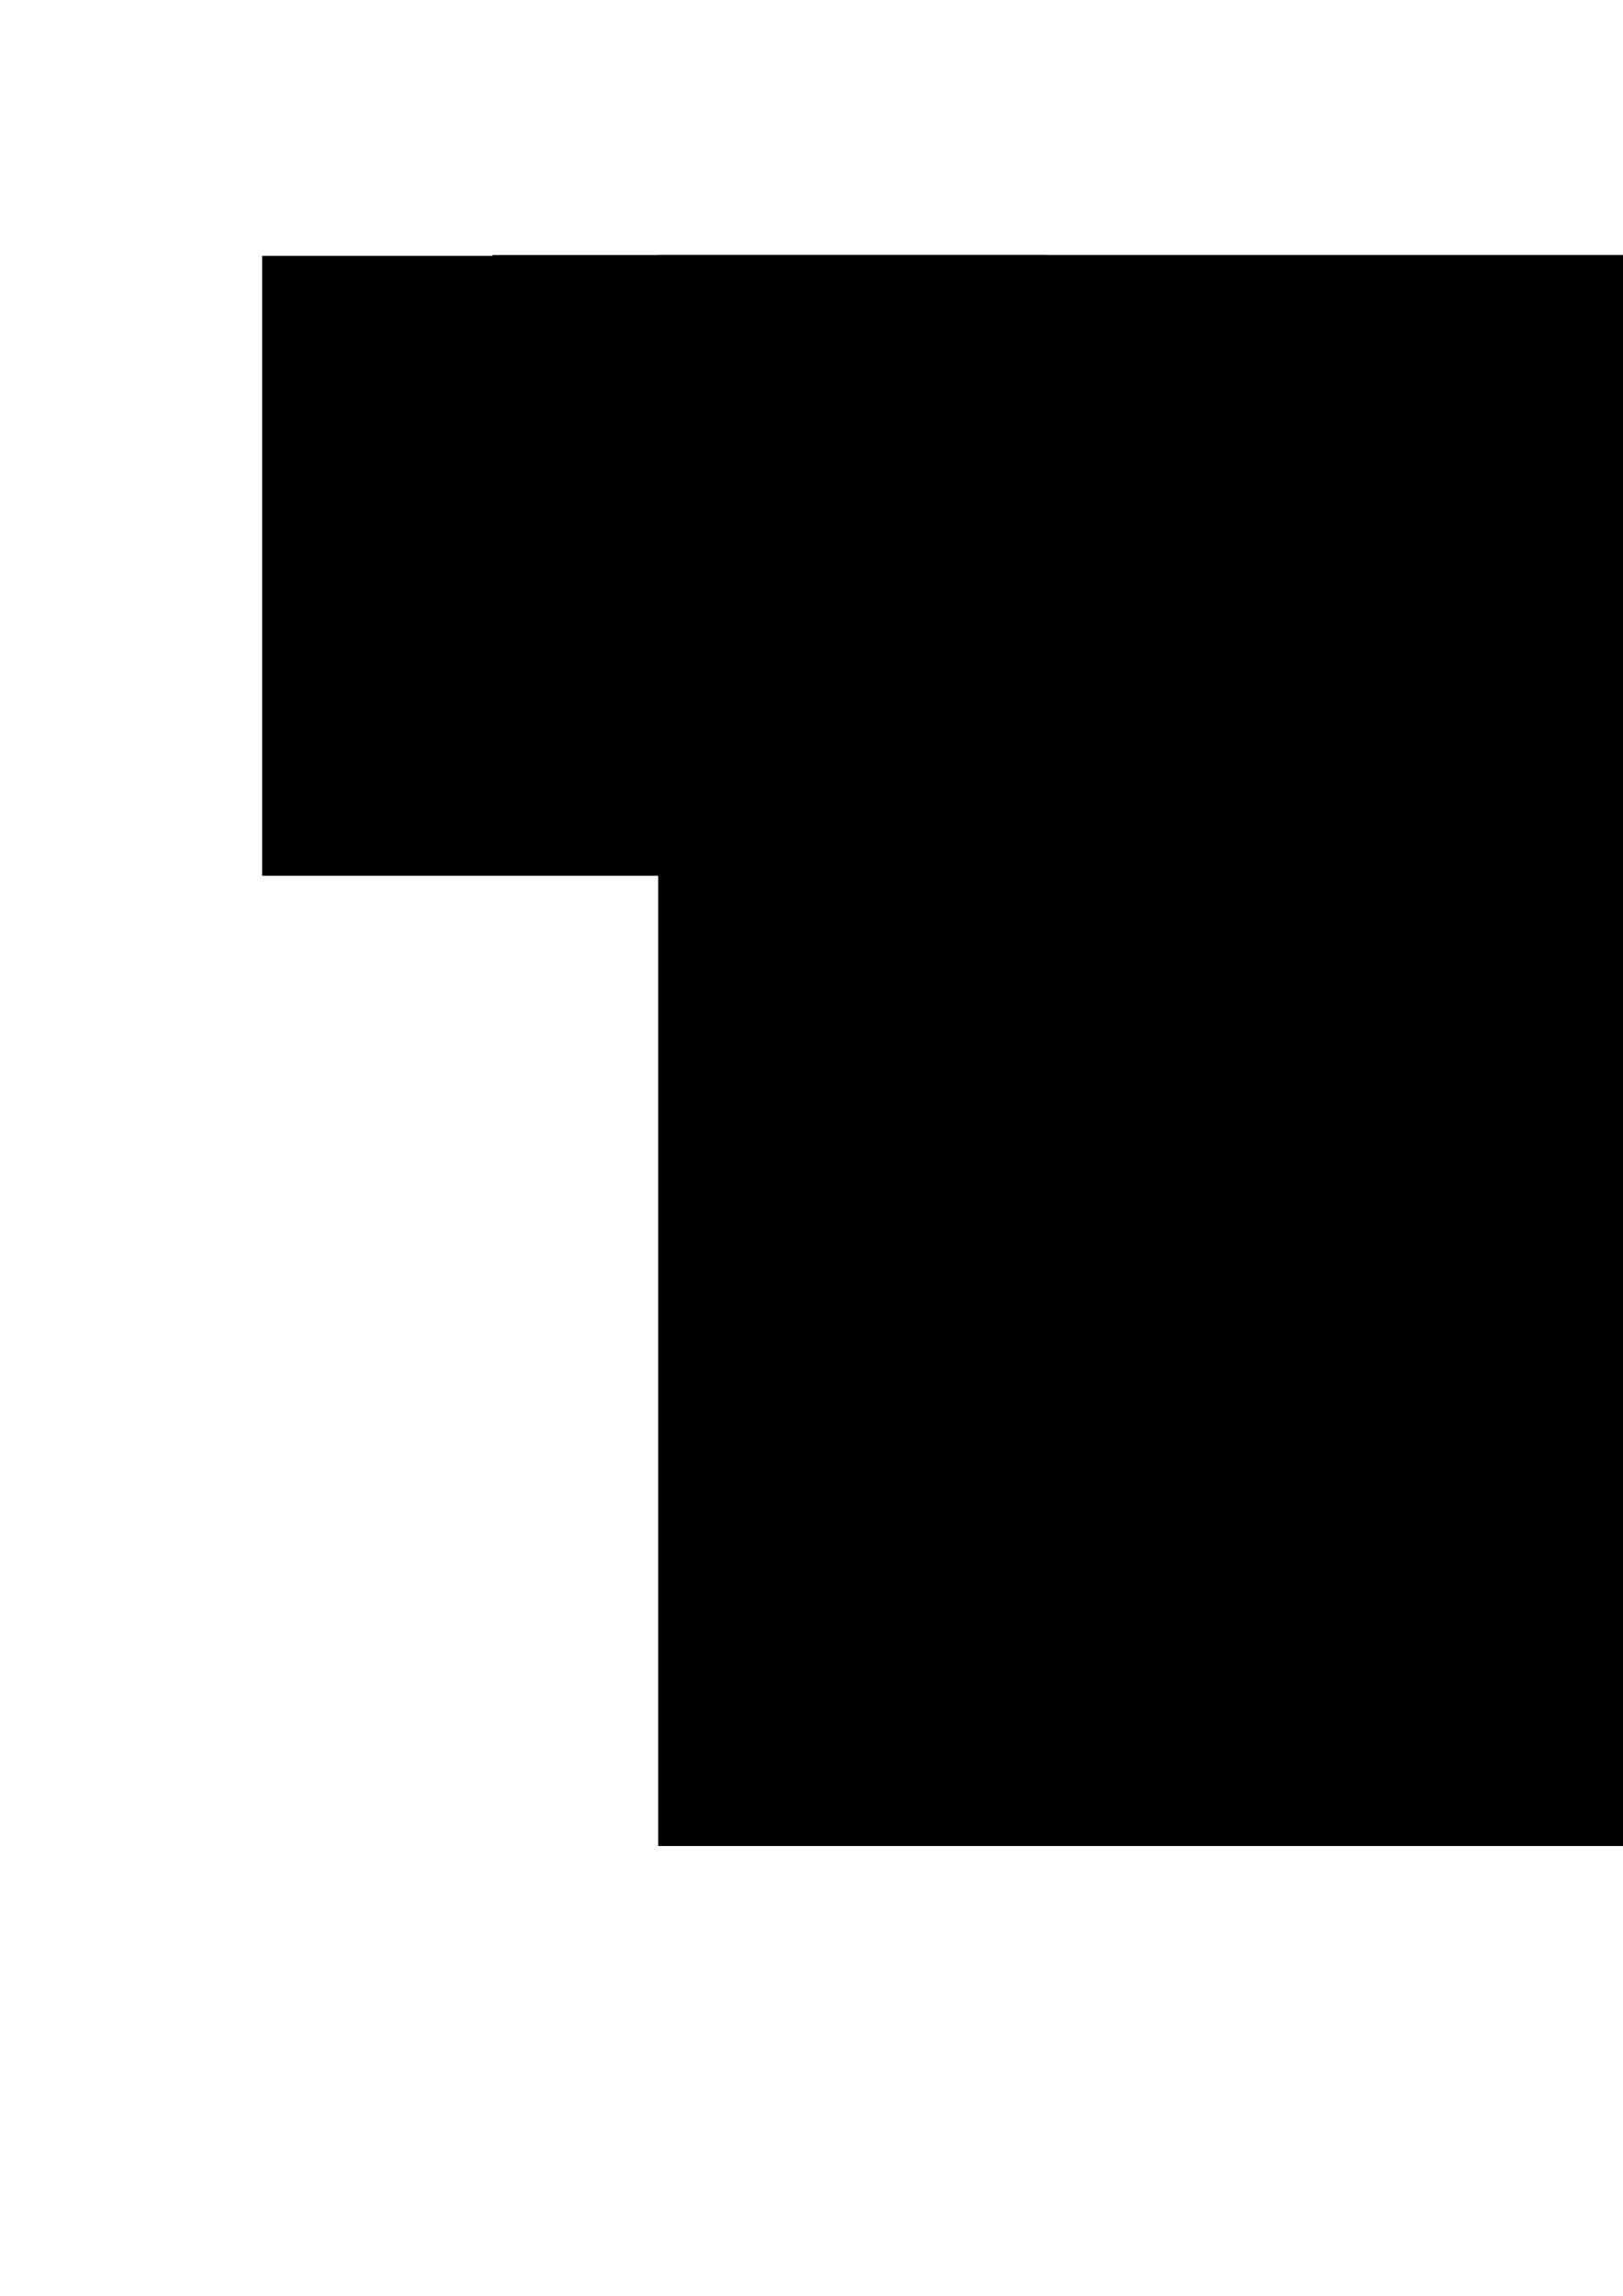 <?xml version="1.0" encoding="UTF-8" standalone="no"?>
<svg
   xmlns:dc="http://purl.org/dc/elements/1.1/"
   xmlns:cc="http://creativecommons.org/ns#"
   xmlns:rdf="http://www.w3.org/1999/02/22-rdf-syntax-ns#"
   xmlns:svg="http://www.w3.org/2000/svg"
   xmlns="http://www.w3.org/2000/svg"
   xmlns:sodipodi="http://sodipodi.sourceforge.net/DTD/sodipodi-0.dtd"
   xmlns:inkscape="http://www.inkscape.org/namespaces/inkscape"
   width="210mm"
   height="297mm"
   viewBox="0 0 744.094 1052.362"
   id="svg2"
   version="1.1"
   inkscape:version="1.0.1 (c497b03c, 2020-09-10)"
   sodipodi:docname="logo.svg"
   inkscape:export-filename="/Users/jonathan/Documents/6502/logo-mini.png"
   inkscape:export-xdpi="254"
   inkscape:export-ydpi="254">
  <defs
     id="defs4" />
  <sodipodi:namedview
     id="base"
     pagecolor="#ffffff"
     bordercolor="#666666"
     borderopacity="1.0"
     inkscape:pageopacity="0.0"
     inkscape:pageshadow="2"
     inkscape:zoom="0.76885651"
     inkscape:cx="345.70672"
     inkscape:cy="346.28644"
     inkscape:document-units="px"
     inkscape:current-layer="layer1"
     showgrid="false"
     inkscape:window-width="1389"
     inkscape:window-height="830"
     inkscape:window-x="0"
     inkscape:window-y="23"
     inkscape:window-maximized="0"
     showguides="true"
     inkscape:guide-bbox="true"
     inkscape:document-rotation="0">
    <sodipodi:guide
       position="40.282,608.548"
       orientation="0,1"
       id="guide3367" />
  </sodipodi:namedview>
  <g
     inkscape:label="Layer 1"
     inkscape:groupmode="layer"
     id="layer1">
    <flowRoot
       xml:space="preserve"
       id="flowRoot4136"
       style="font-style:normal;font-variant:normal;font-weight:normal;font-stretch:normal;line-height:0.01%;font-family:Dosis;-inkscape-font-specification:'Dosis, Normal';text-align:start;letter-spacing:0px;word-spacing:0px;writing-mode:lr-tb;text-anchor:start;fill:#000000;fill-opacity:1;stroke:none;stroke-width:1px;stroke-linecap:butt;stroke-linejoin:miter;stroke-opacity:1"
       transform="matrix(2.081,0,0,2.081,179.631,-790.356)"
       inkscape:export-xdpi="252.60001"
       inkscape:export-ydpi="252.60001"><flowRegion
         id="flowRegion4138"><rect
           id="rect4140"
           width="502.916"
           height="350.458"
           x="58.689"
           y="435.963" /></flowRegion><flowPara
         id="flowPara4142"
         style="font-style:normal;font-variant:normal;font-weight:normal;font-stretch:normal;font-size:72.078px;line-height:125%;font-family:Anurati;-inkscape-font-specification:'Anurati, Normal';text-align:start;writing-mode:lr-tb;text-anchor:start">ANCK</flowPara></flowRoot>
    <flowRoot
       xml:space="preserve"
       id="flowRoot3347"
       style="font-style:normal;font-variant:normal;font-weight:normal;font-stretch:normal;line-height:0.01%;font-family:Dosis;-inkscape-font-specification:'Dosis, Normal';text-align:start;letter-spacing:0px;word-spacing:0px;writing-mode:lr-tb;text-anchor:start;fill:#000000;fill-opacity:1;stroke:none;stroke-width:1px;stroke-linecap:butt;stroke-linejoin:miter;stroke-opacity:1"
       transform="matrix(1.25,0,0,1.25,231.684,-468.038)"
       inkscape:export-xdpi="252.60001"
       inkscape:export-ydpi="252.60001"><flowRegion
         id="flowRegion3349"><rect
           id="rect3351"
           width="148.181"
           height="227.306"
           x="-89.196"
           y="468.271" /></flowRegion><flowPara
         id="flowPara3353"
         style="font-style:normal;font-variant:normal;font-weight:normal;font-stretch:normal;font-size:120.023px;line-height:125%;font-family:Anurati;-inkscape-font-specification:'Anurati, Normal';text-align:start;writing-mode:lr-tb;text-anchor:start">P</flowPara></flowRoot>
    <flowRoot
       xml:space="preserve"
       id="flowRoot3355"
       style="font-style:normal;font-variant:normal;font-weight:normal;font-stretch:normal;line-height:0.01%;font-family:Dosis;-inkscape-font-specification:'Dosis, Normal';text-align:start;letter-spacing:0px;word-spacing:0px;writing-mode:lr-tb;text-anchor:start;fill:#000000;fill-opacity:1;stroke:none;stroke-width:1px;stroke-linecap:butt;stroke-linejoin:miter;stroke-opacity:1"
       transform="translate(184.095,-226.21)"
       inkscape:export-xdpi="252.60001"
       inkscape:export-ydpi="252.60001"><flowRegion
         id="flowRegion3357"><rect
           id="rect3359"
           width="254.641"
           height="231.622"
           x="41.721"
           y="343.109" /></flowRegion><flowPara
         id="flowPara3363"
         style="font-style:normal;font-variant:normal;font-weight:normal;font-stretch:normal;font-size:150px;line-height:125%;font-family:Anurati;-inkscape-font-specification:'Anurati, Normal';text-align:start;writing-mode:lr-tb;text-anchor:start">L</flowPara></flowRoot>
  </g>
</svg>
